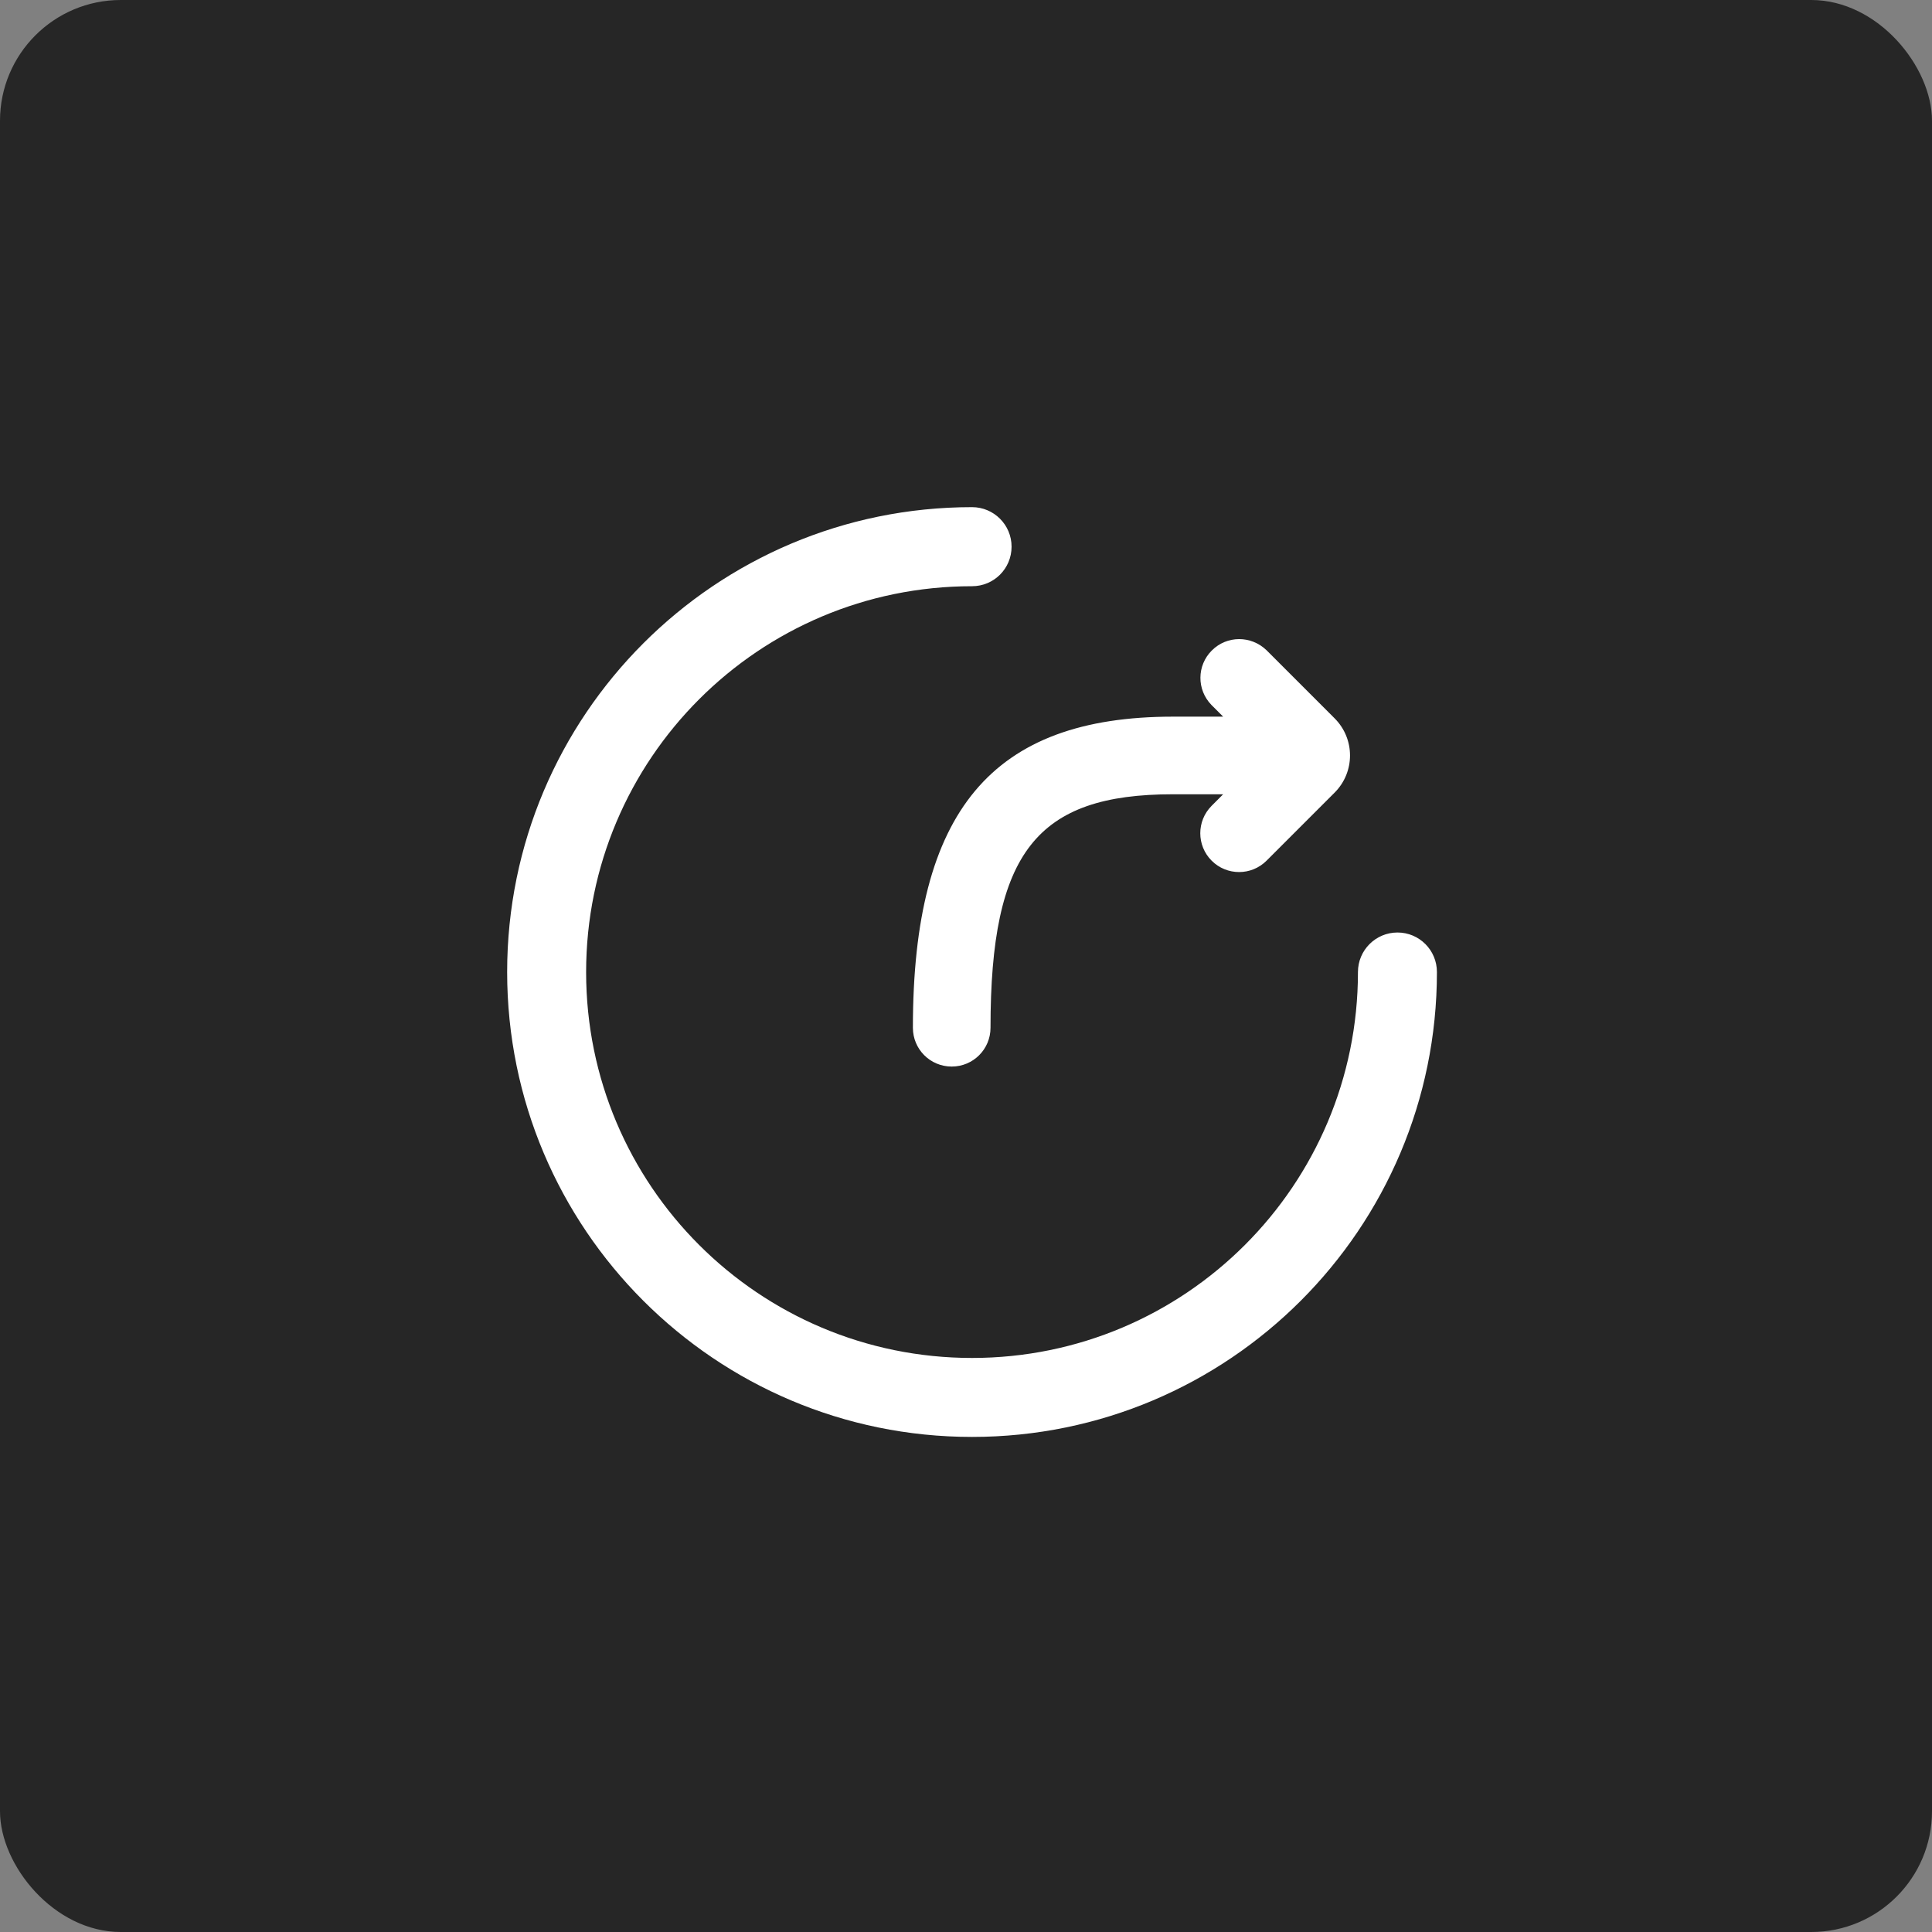 <?xml version="1.0" encoding="UTF-8"?>
<svg width="80px" height="80px" viewBox="0 0 80 80" version="1.1" xmlns="http://www.w3.org/2000/svg" xmlns:xlink="http://www.w3.org/1999/xlink">
    <rect x="0" y="0" width="80" height="80" fill="#808080" stroke="none"/>
    <!-- Generator: Sketch 61.2 (89653) - https://sketch.com -->
    <title>分享图标-悬浮</title>
    <desc>Created with Sketch.</desc>
    <g id="第一批" stroke="none" stroke-width="1" fill="none" fill-rule="evenodd">
        <g id="商品详情" transform="translate(-660, -1294)" fill-rule="nonzero">
            <g id="编组-4备份" transform="translate(660, 1294)">
                <rect id="矩形" fill="#000000" opacity="0.7" x="0" y="0" width="80" height="80" rx="5"></rect>
                <path d="M40.25,21 C41.152,21 41.887,21.73 41.887,22.637 C41.887,23.544 41.157,24.274 40.25,24.274 C31.424,24.274 24.27,31.429 24.27,40.254 C24.27,49.08 31.424,56.23 40.25,56.23 C49.076,56.23 56.23,49.076 56.23,40.25 C56.23,39.348 56.961,38.613 57.867,38.613 C58.774,38.613 59.5,39.348 59.5,40.25 C59.5,50.881 50.881,59.5 40.25,59.5 C29.62,59.5 21,50.881 21,40.25 C21,29.62 29.62,21 40.25,21 Z M50.159,29.186 C49.548,28.554 49.557,27.553 50.18,26.934 C50.803,26.311 51.804,26.307 52.445,26.925 L55.263,29.744 C56.114,30.595 56.114,31.97 55.263,32.821 L52.445,35.639 C51.817,36.267 50.799,36.267 50.172,35.639 C49.544,35.012 49.544,33.994 50.172,33.366 L50.648,32.889 L48.573,32.889 C42.931,32.889 41.015,35.291 41.015,42.557 C41.015,43.447 40.297,44.164 39.408,44.164 C38.518,44.164 37.801,43.447 37.801,42.557 C37.801,33.573 41.079,29.675 48.573,29.675 L50.648,29.675 L50.159,29.186 L50.159,29.186 Z" id="形状" fill="#FFFFFF"></path>
            </g>
        </g>
    </g>
</svg>